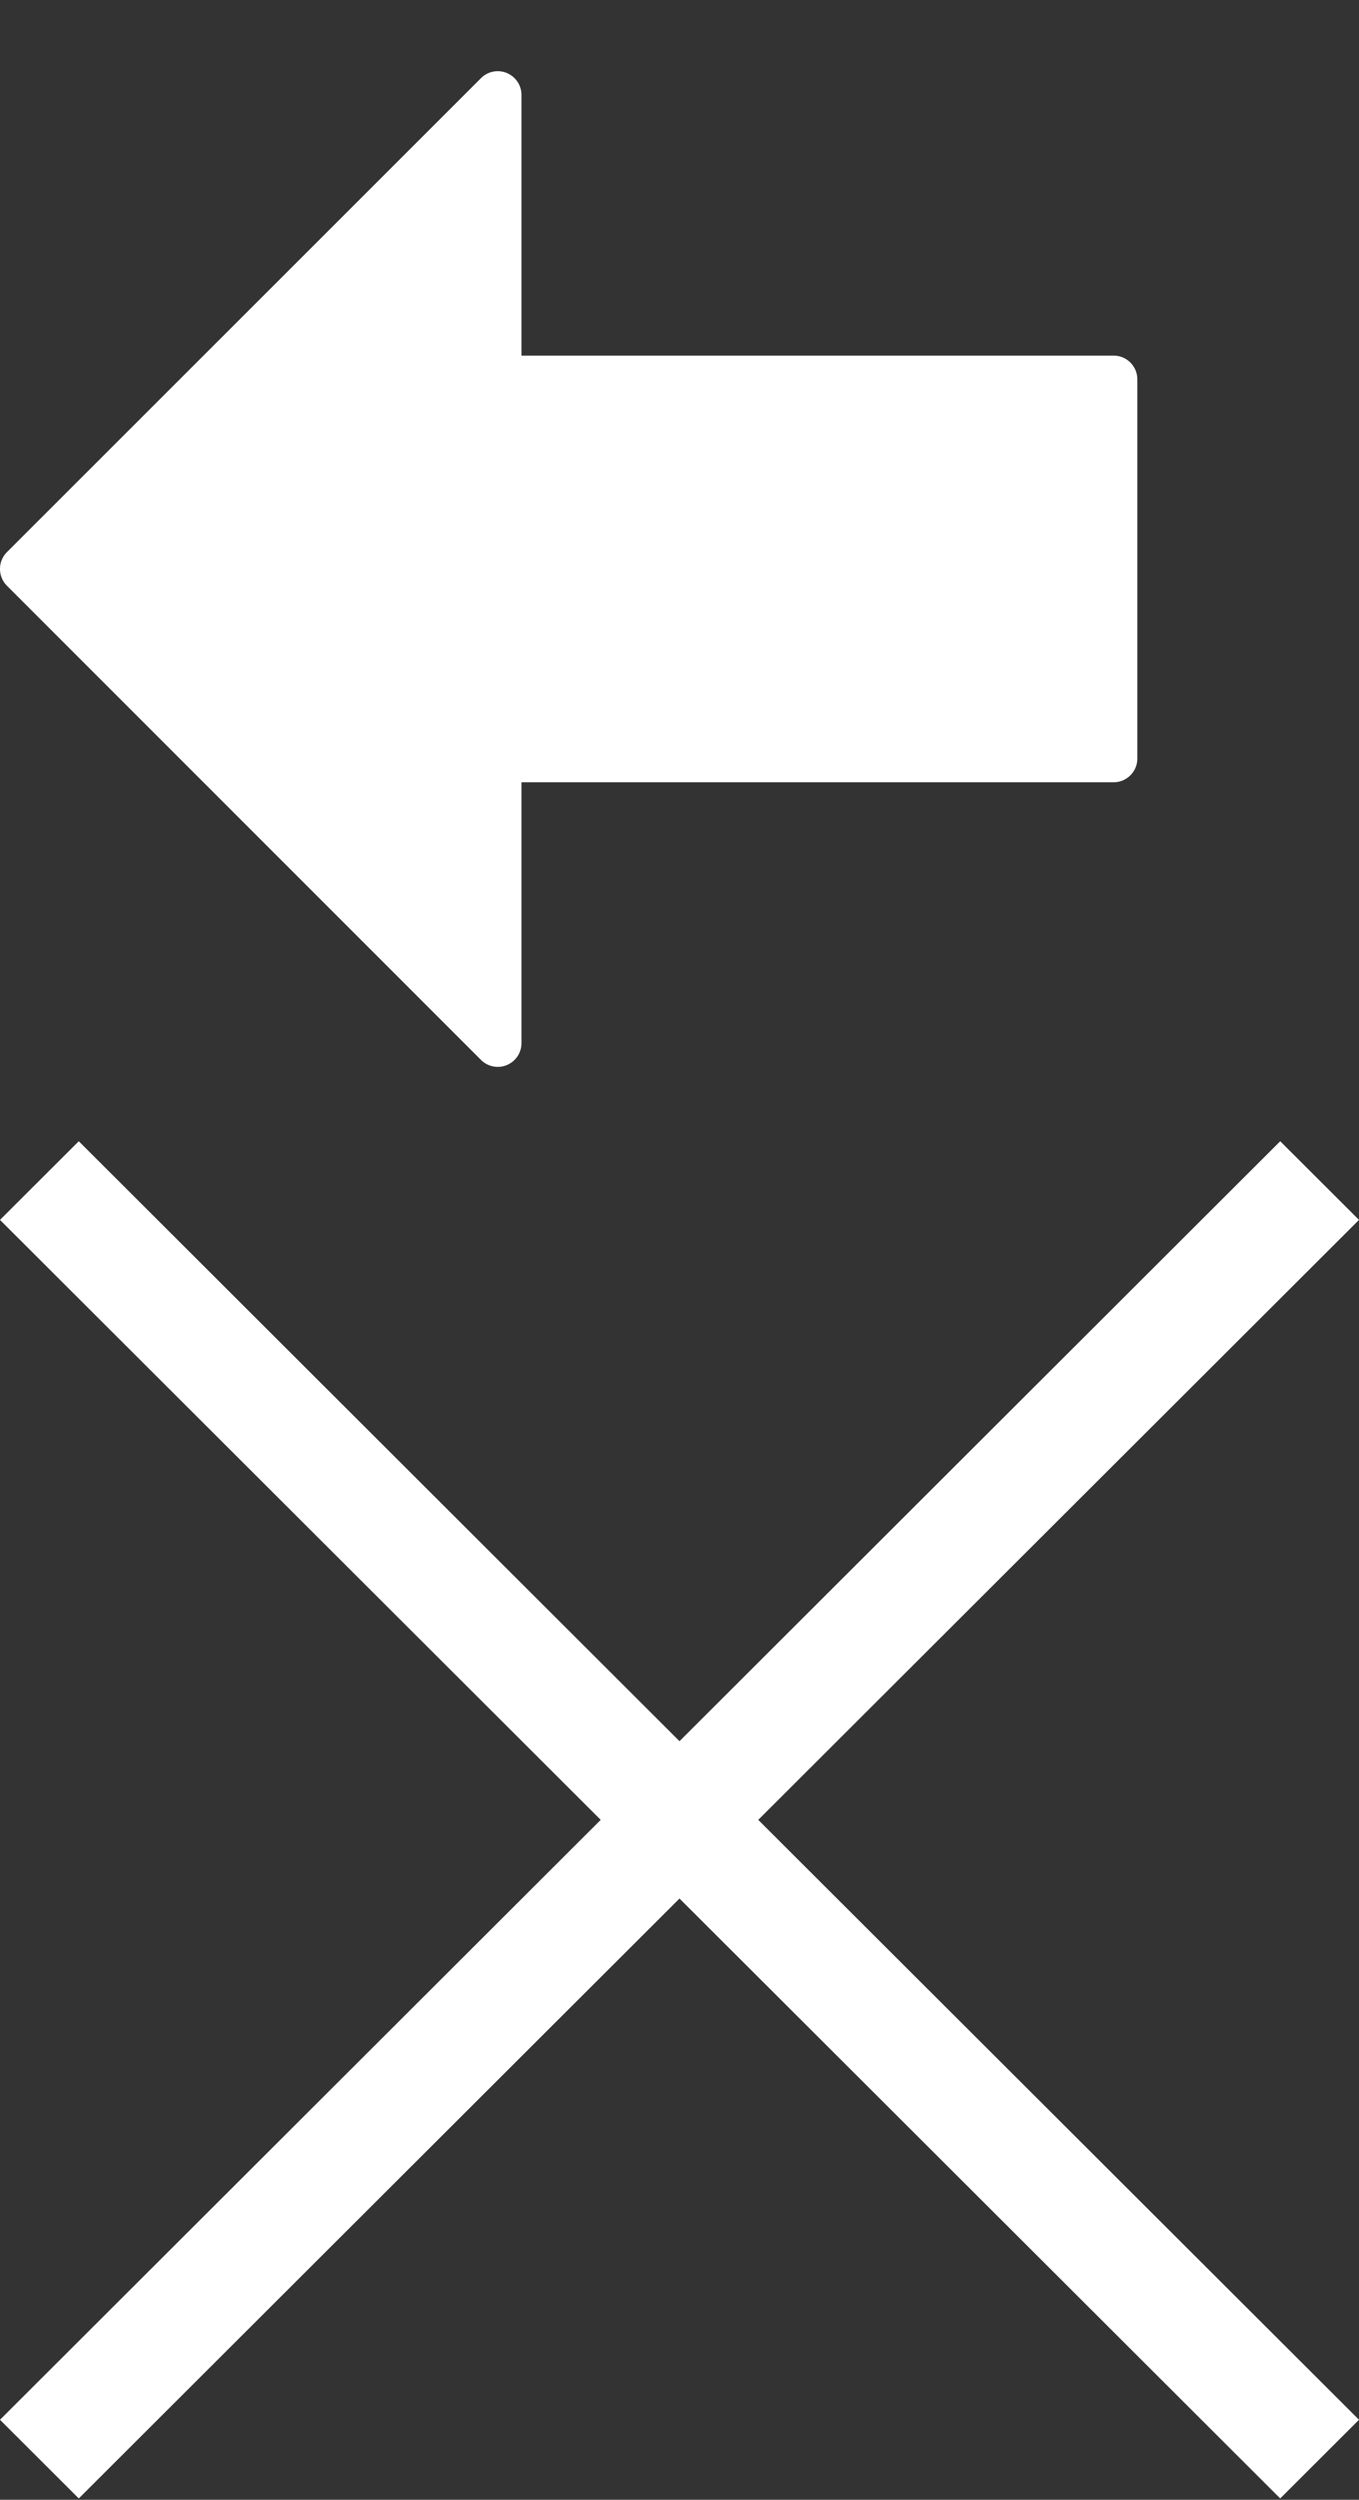<svg xmlns="http://www.w3.org/2000/svg" xmlns:xlink="http://www.w3.org/1999/xlink" width="612" height="1125" viewBox="0 0 612 1125"><rect x="0" y="0" width="612" height="1125" fill="#333333" stroke="none"/><svg viewBox="0 0 512.171 512.171" width="512.171" height="512.171" id="svg-arrow" y="0"><path fill="#fff" d="M501.504 160.047H234.837V42.714c0-4.309-2.603-8.192-6.592-9.856a10.643 10.643 0 0 0-11.627 2.304L3.115 248.495A10.652 10.652 0 0 0 0 256.047c0 2.837 1.131 5.547 3.115 7.552l213.504 213.419a10.658 10.658 0 0 0 7.552 3.115c1.365 0 2.752-.256 4.075-.811 3.989-1.664 6.592-5.547 6.592-9.856V352.047h266.667c5.888 0 10.667-4.779 10.667-10.667V170.714a10.66 10.66 0 0 0-10.668-10.667z"></path></svg><svg viewBox="0 0 612 612" width="612" height="612" id="svg-cross" y="513"><path fill="#fff" d="M612 36.004L576.521.603 306 270.608 35.478.603 0 36.004l270.522 270.007L0 575.997l35.478 35.4L306 341.411l270.521 269.986 35.479-35.4-270.541-269.986z"></path></svg></svg>